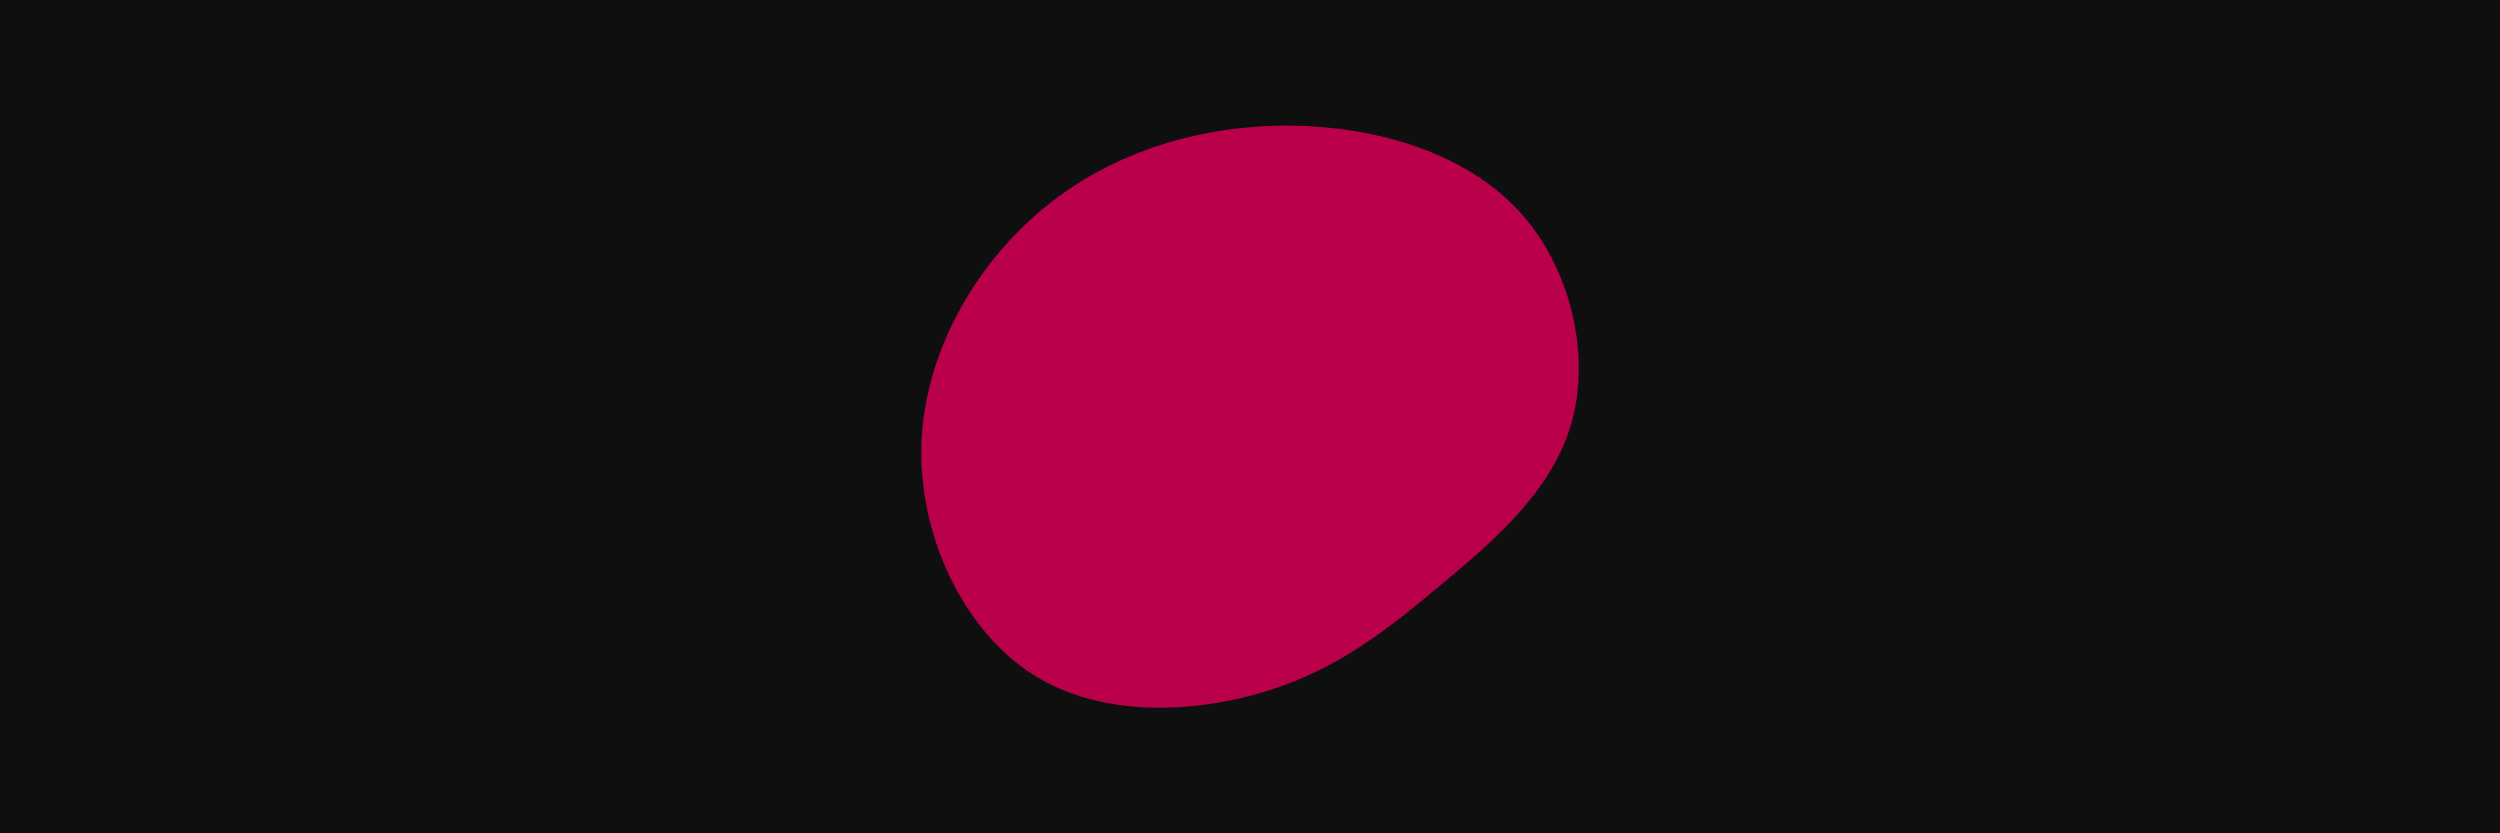 <svg id="visual" viewBox="0 0 900 300" width="900" height="300" xmlns="http://www.w3.org/2000/svg" xmlns:xlink="http://www.w3.org/1999/xlink" version="1.1"><rect x="0" y="0" width="900" height="300" fill="#0f0f10"></rect><g transform="translate(464.603 158.828)"><path d="M81.9 -83.2C101 -62.7 108 -31.3 101.2 -6.8C94.3 17.7 73.7 35.4 54.5 51.4C35.4 67.4 17.7 81.7 -8.1 89.8C-33.9 97.9 -67.9 99.9 -92.9 83.9C-117.9 67.9 -133.9 33.9 -132.9 1.1C-131.8 -31.8 -113.6 -63.6 -88.6 -84.1C-63.6 -104.6 -31.8 -113.8 -0.2 -113.6C31.3 -113.3 62.7 -103.7 81.9 -83.2" fill="#BB004B"></path></g></svg>